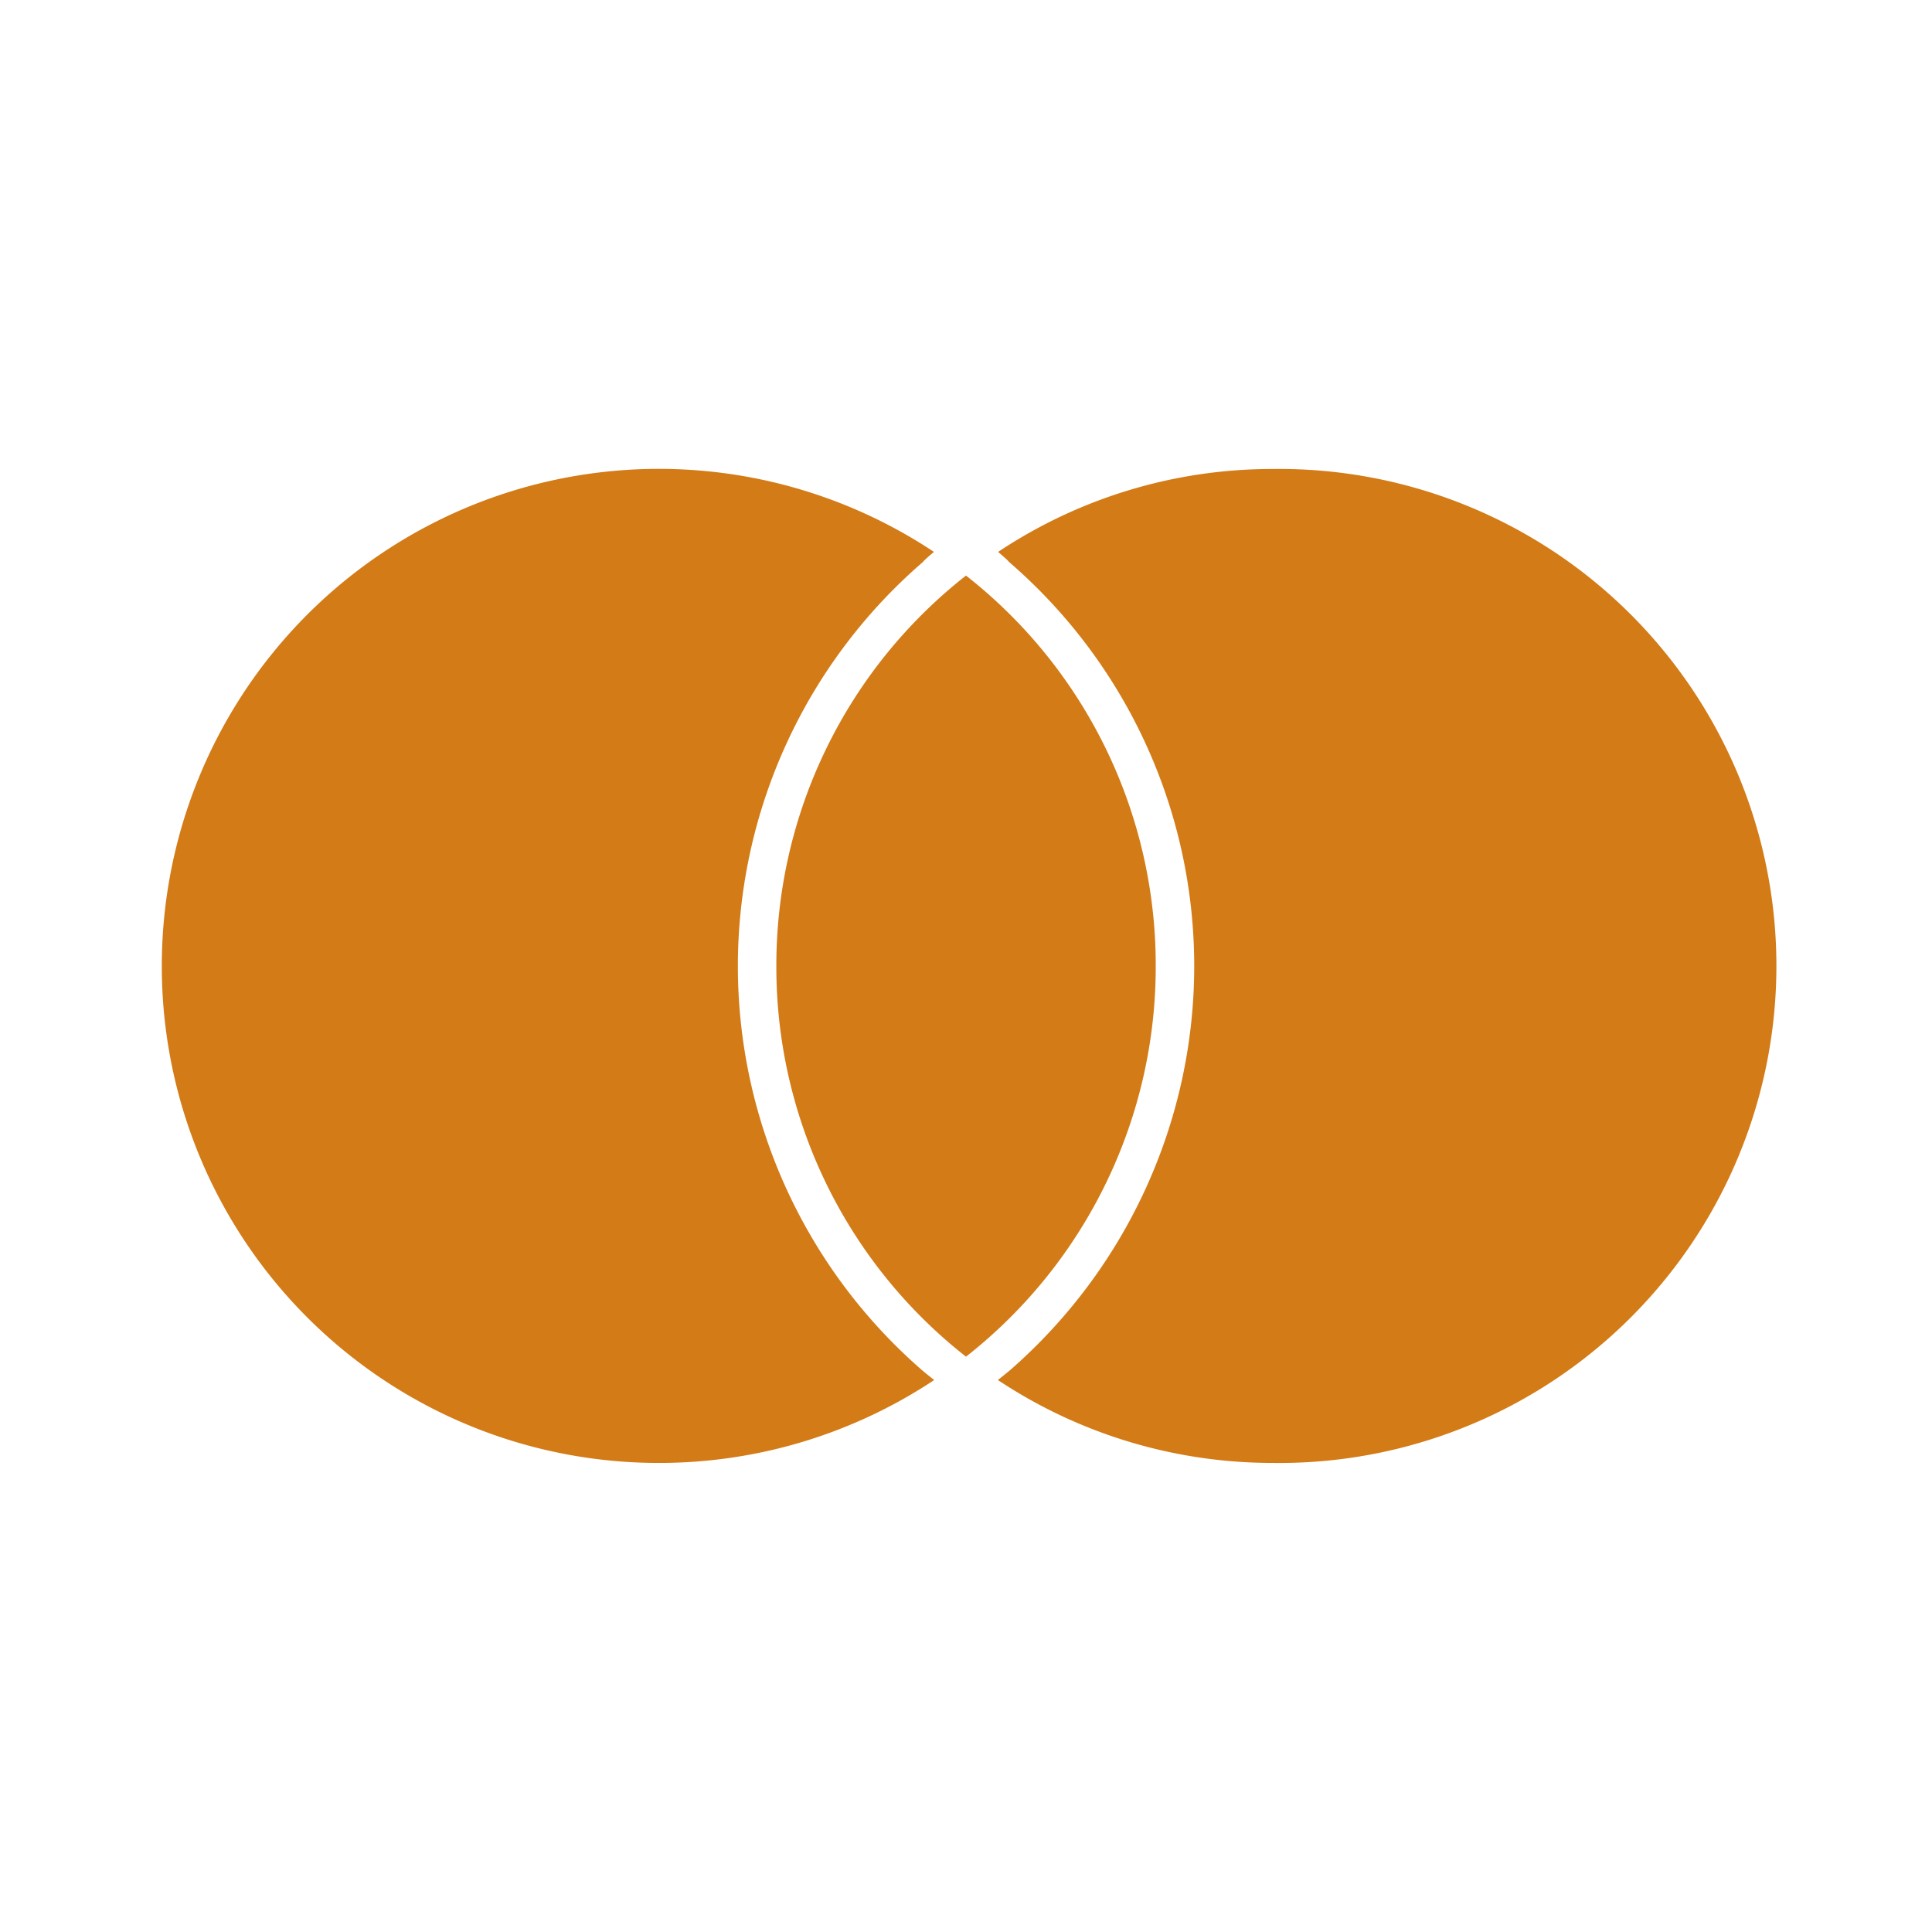 <svg xmlns="http://www.w3.org/2000/svg" width="24" height="24" viewBox="0 0 24 24" style="fill: rgb(211, 123, 23);transform: ;msFilter:;"><path d="M11.454 17.021c.048.041.1.082.151.122a6.173 6.173 0 0 1-3.42 1.03A6.17 6.17 0 0 1 2.01 12a6.175 6.175 0 0 1 9.592-5.144c-.05.043-.1.082-.138.126A6.633 6.633 0 0 0 9.166 12c0 1.925.833 3.755 2.288 5.021zm4.361-11.195a6.14 6.14 0 0 0-3.416 1.03c.049.043.099.082.137.126 1.462 1.263 2.299 3.094 2.299 5.018s-.835 3.753-2.288 5.021c-.049.041-.101.082-.151.122a6.162 6.162 0 0 0 3.418 1.03 6.174 6.174 0 1 0 .001-12.347zM12 7.15A6.152 6.152 0 0 0 9.644 12 6.15 6.15 0 0 0 12 16.853 6.157 6.157 0 0 0 14.357 12 6.15 6.15 0 0 0 12 7.15z"></path></svg>